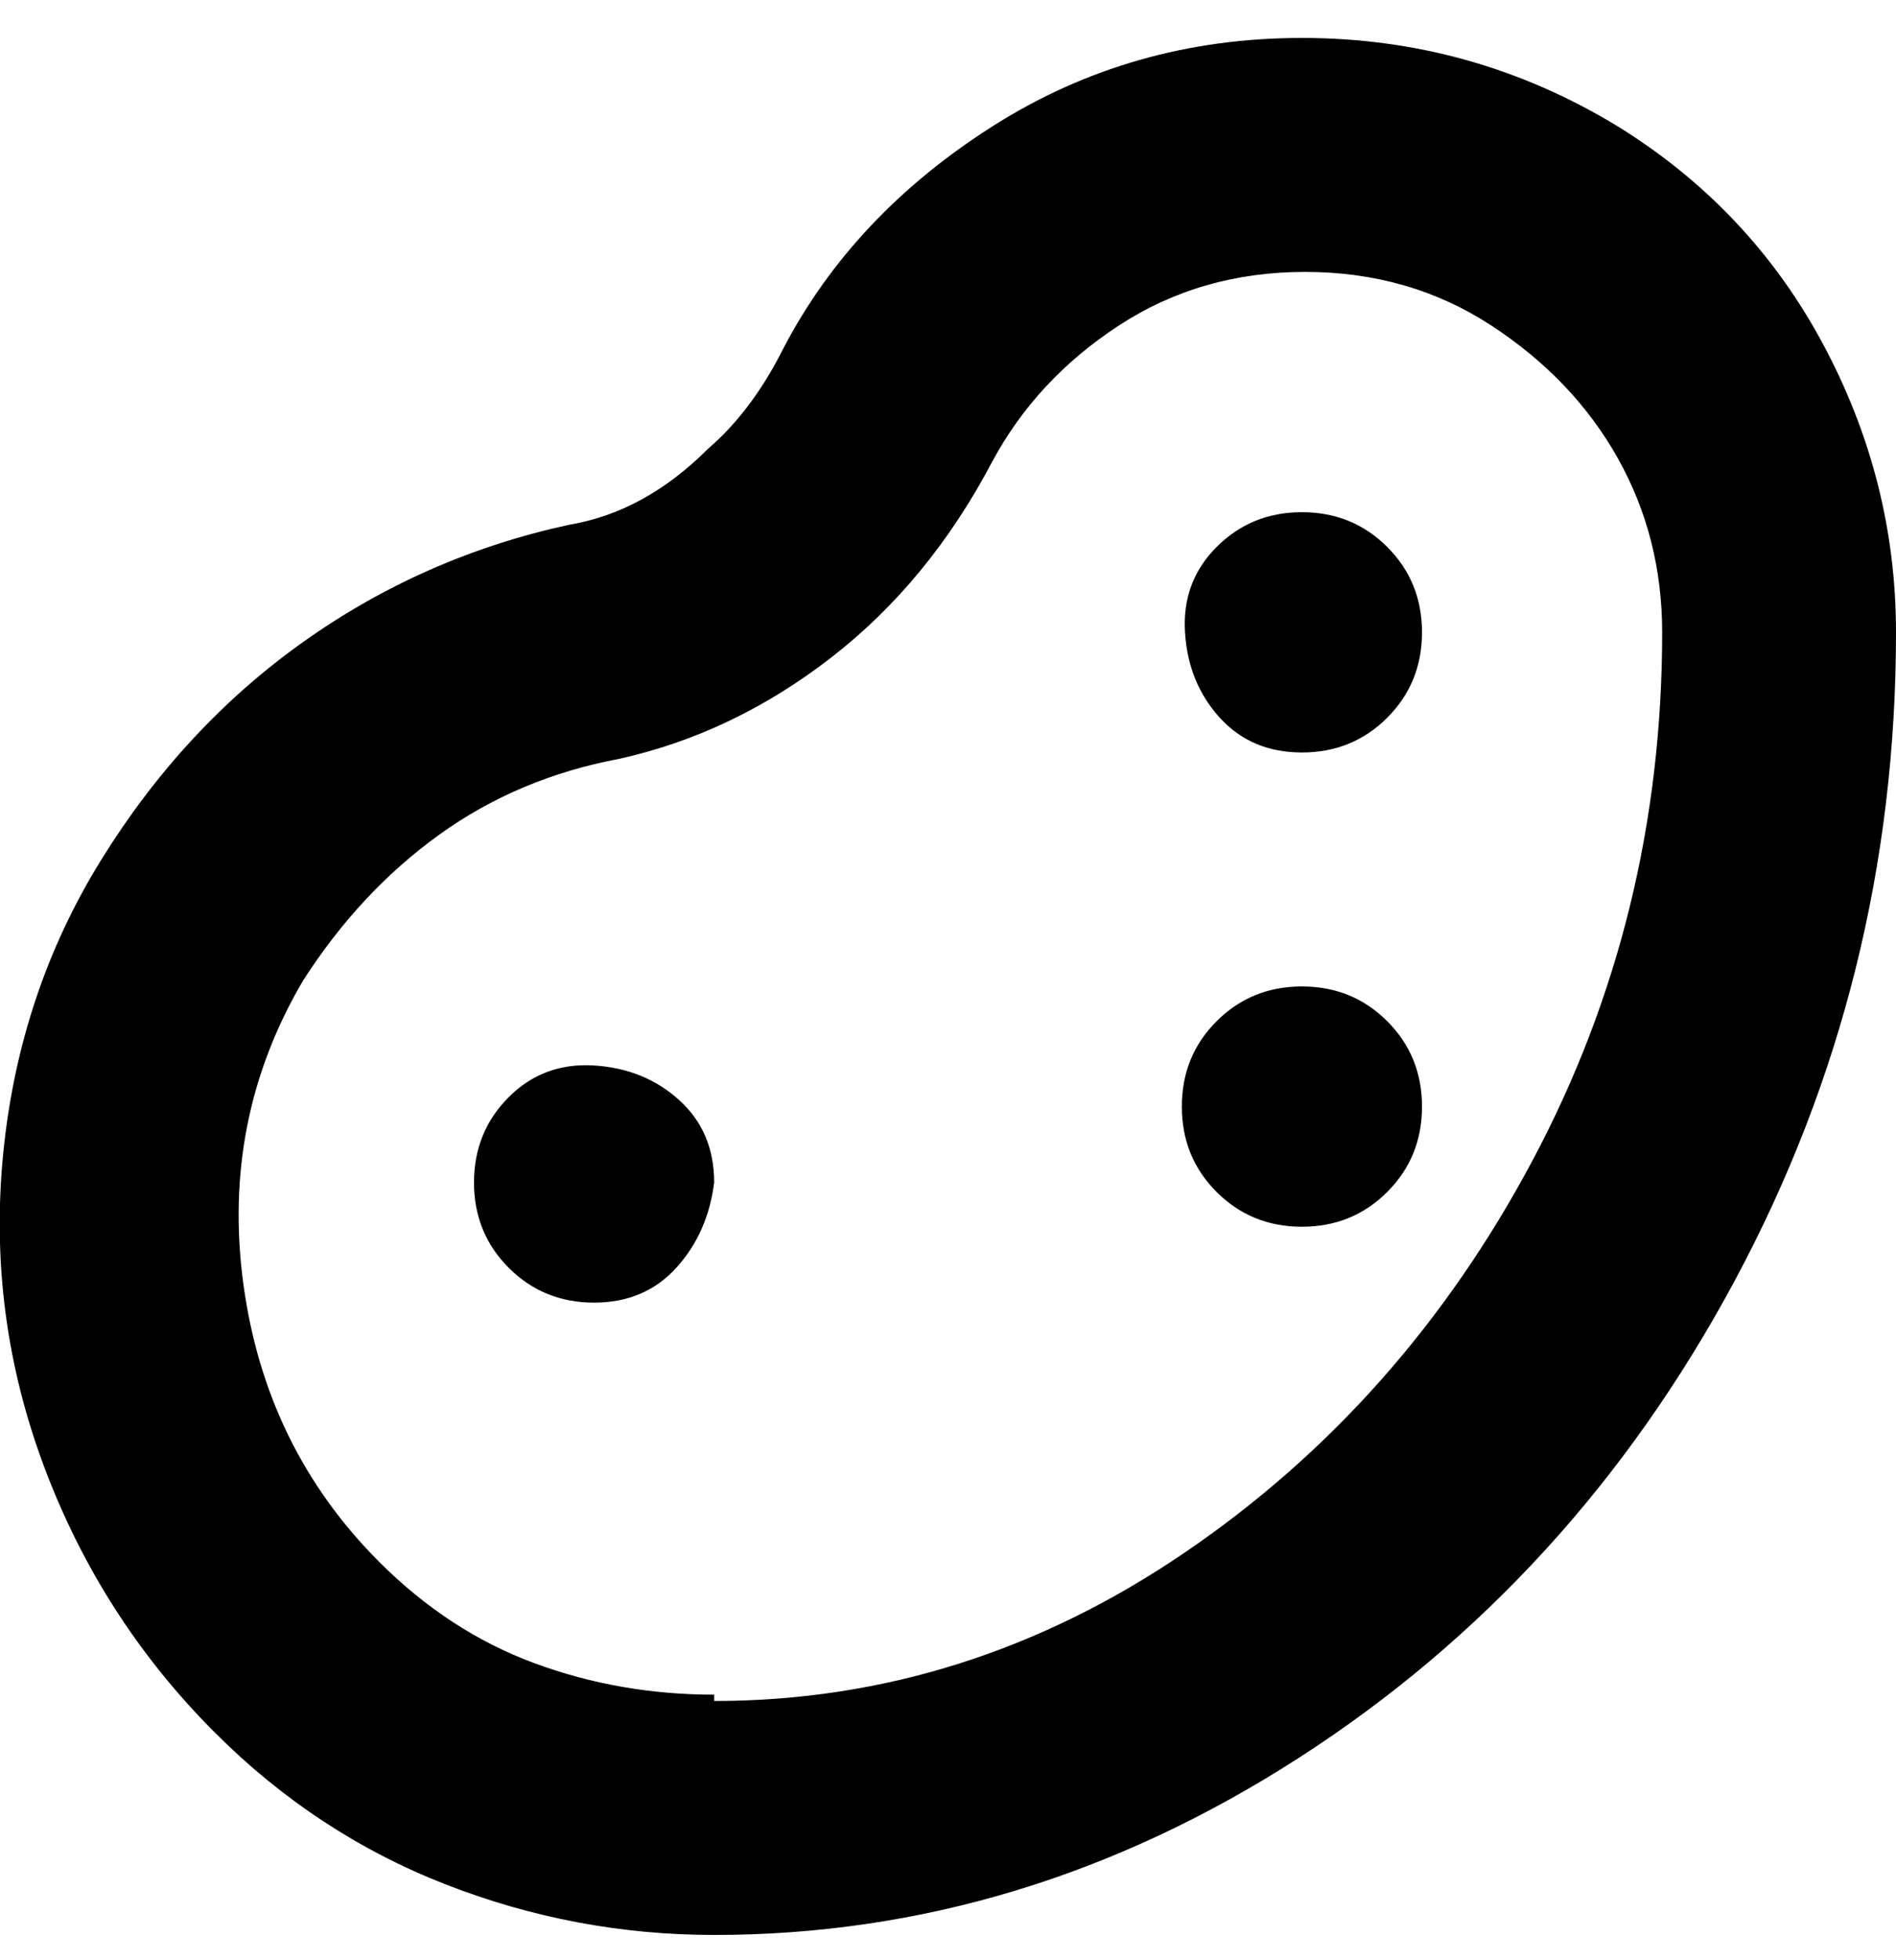 <svg viewBox="0 0 300 310" xmlns="http://www.w3.org/2000/svg"><path d="M256 20Q233 6 206 6t-49 14q-22 14-33 35-5 10-12 16-10 10-22 12-23 5-42 18.5T16 136Q3 157 .5 182.5T7 232q9 24 27 42 16 16 36.5 24t42.5 8q49 0 92.5-28t69-75.5Q300 155 300 100q0-24-11.5-45.5T256 20zM113 268q-15 0-28.5-5T60 247q-18-18-21.5-44t9.5-48q9-14 21.5-23T98 120q18-4 33.5-16T157 73q7-13 20-21.5t29.5-8.5q16.5 0 29.5 8.5t20 21q7 12.5 7 27.5 0 45-20.5 83.5t-55 62Q153 269 113 269v-1zm112-168q0 8-5.5 13.5T206 119q-8 0-13-5.5t-5.5-13.5q-.5-8 5-13.5T206 81q8 0 13.5 5.5T225 100zm-112 87q-1 8-6 13.5T94 206q-8 0-13.5-5.5T75 187q0-8 5.5-13.5t13.5-5q8 .5 13.5 5.5t5.5 13zm112-12q0 8-5.5 13.5T206 194q-8 0-13.5-5.5T187 175q0-8 5.5-13.5T206 156q8 0 13.5 5.5T225 175z"/></svg>